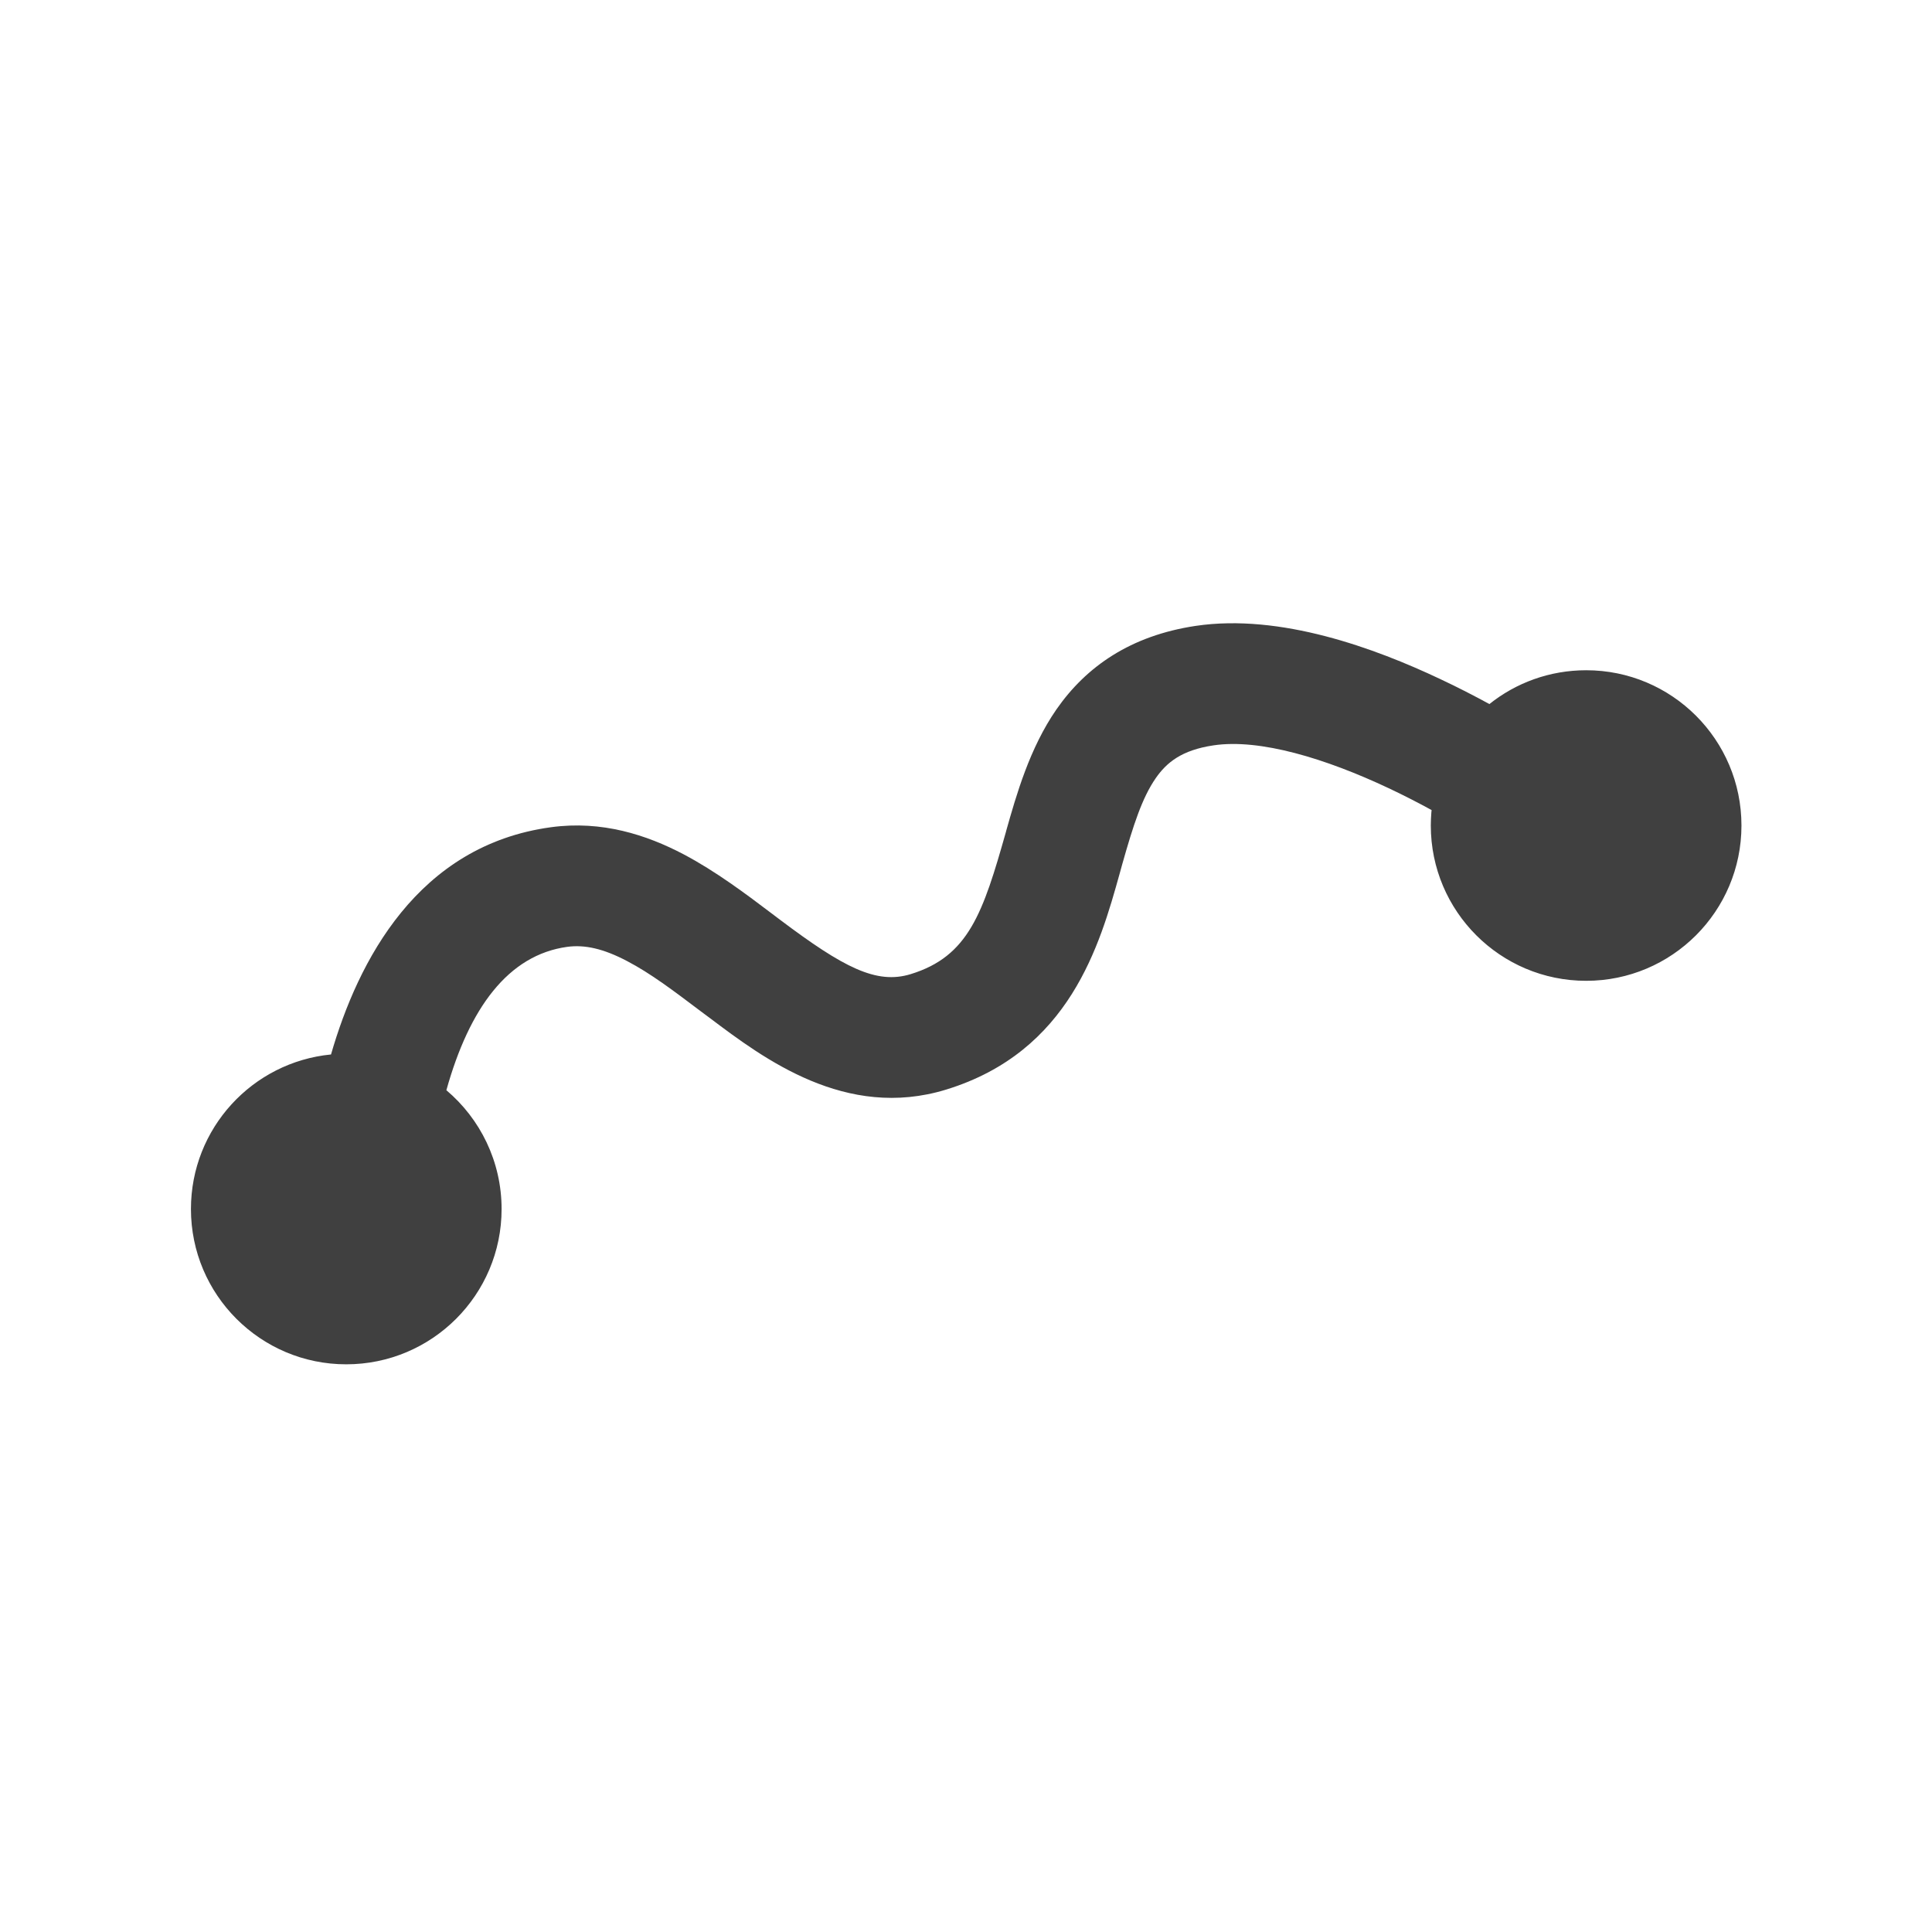 <svg width="24" height="24" viewBox="0 0 24 24" fill="none" xmlns="http://www.w3.org/2000/svg">
<path d="M17.25 9.791C16.469 9.423 15.651 9.173 15.075 9.259C14.678 9.318 14.491 9.473 14.356 9.668C14.187 9.913 14.079 10.248 13.94 10.739L13.908 10.855C13.663 11.732 13.291 13.063 11.754 13.535C10.507 13.918 9.484 13.148 8.824 12.651L8.707 12.564C8.364 12.305 8.081 12.091 7.792 11.94C7.497 11.784 7.264 11.733 7.047 11.762C6.311 11.863 5.829 12.526 5.545 13.543C5.964 13.897 6.231 14.427 6.231 15.019C6.231 16.084 5.367 16.948 4.301 16.948C3.236 16.948 2.372 16.084 2.372 15.019C2.372 14.017 3.135 13.194 4.112 13.099C4.448 11.935 5.189 10.501 6.845 10.276C7.478 10.19 8.032 10.371 8.491 10.612C8.893 10.824 9.274 11.111 9.595 11.354L9.693 11.428C10.479 12.019 10.887 12.232 11.313 12.101C12.033 11.88 12.211 11.343 12.497 10.331L12.499 10.322C12.626 9.874 12.79 9.294 13.123 8.813C13.494 8.279 14.046 7.896 14.853 7.775C15.907 7.618 17.084 8.054 17.89 8.435C18.112 8.539 18.318 8.646 18.502 8.746C18.831 8.483 19.249 8.326 19.704 8.326C20.769 8.326 21.633 9.189 21.633 10.255C21.633 11.32 20.769 12.184 19.704 12.184C18.638 12.184 17.774 11.32 17.774 10.255C17.774 10.199 17.777 10.144 17.781 10.09L17.784 10.063C17.623 9.975 17.443 9.882 17.25 9.791Z" fill="#404040"/>
</svg>
